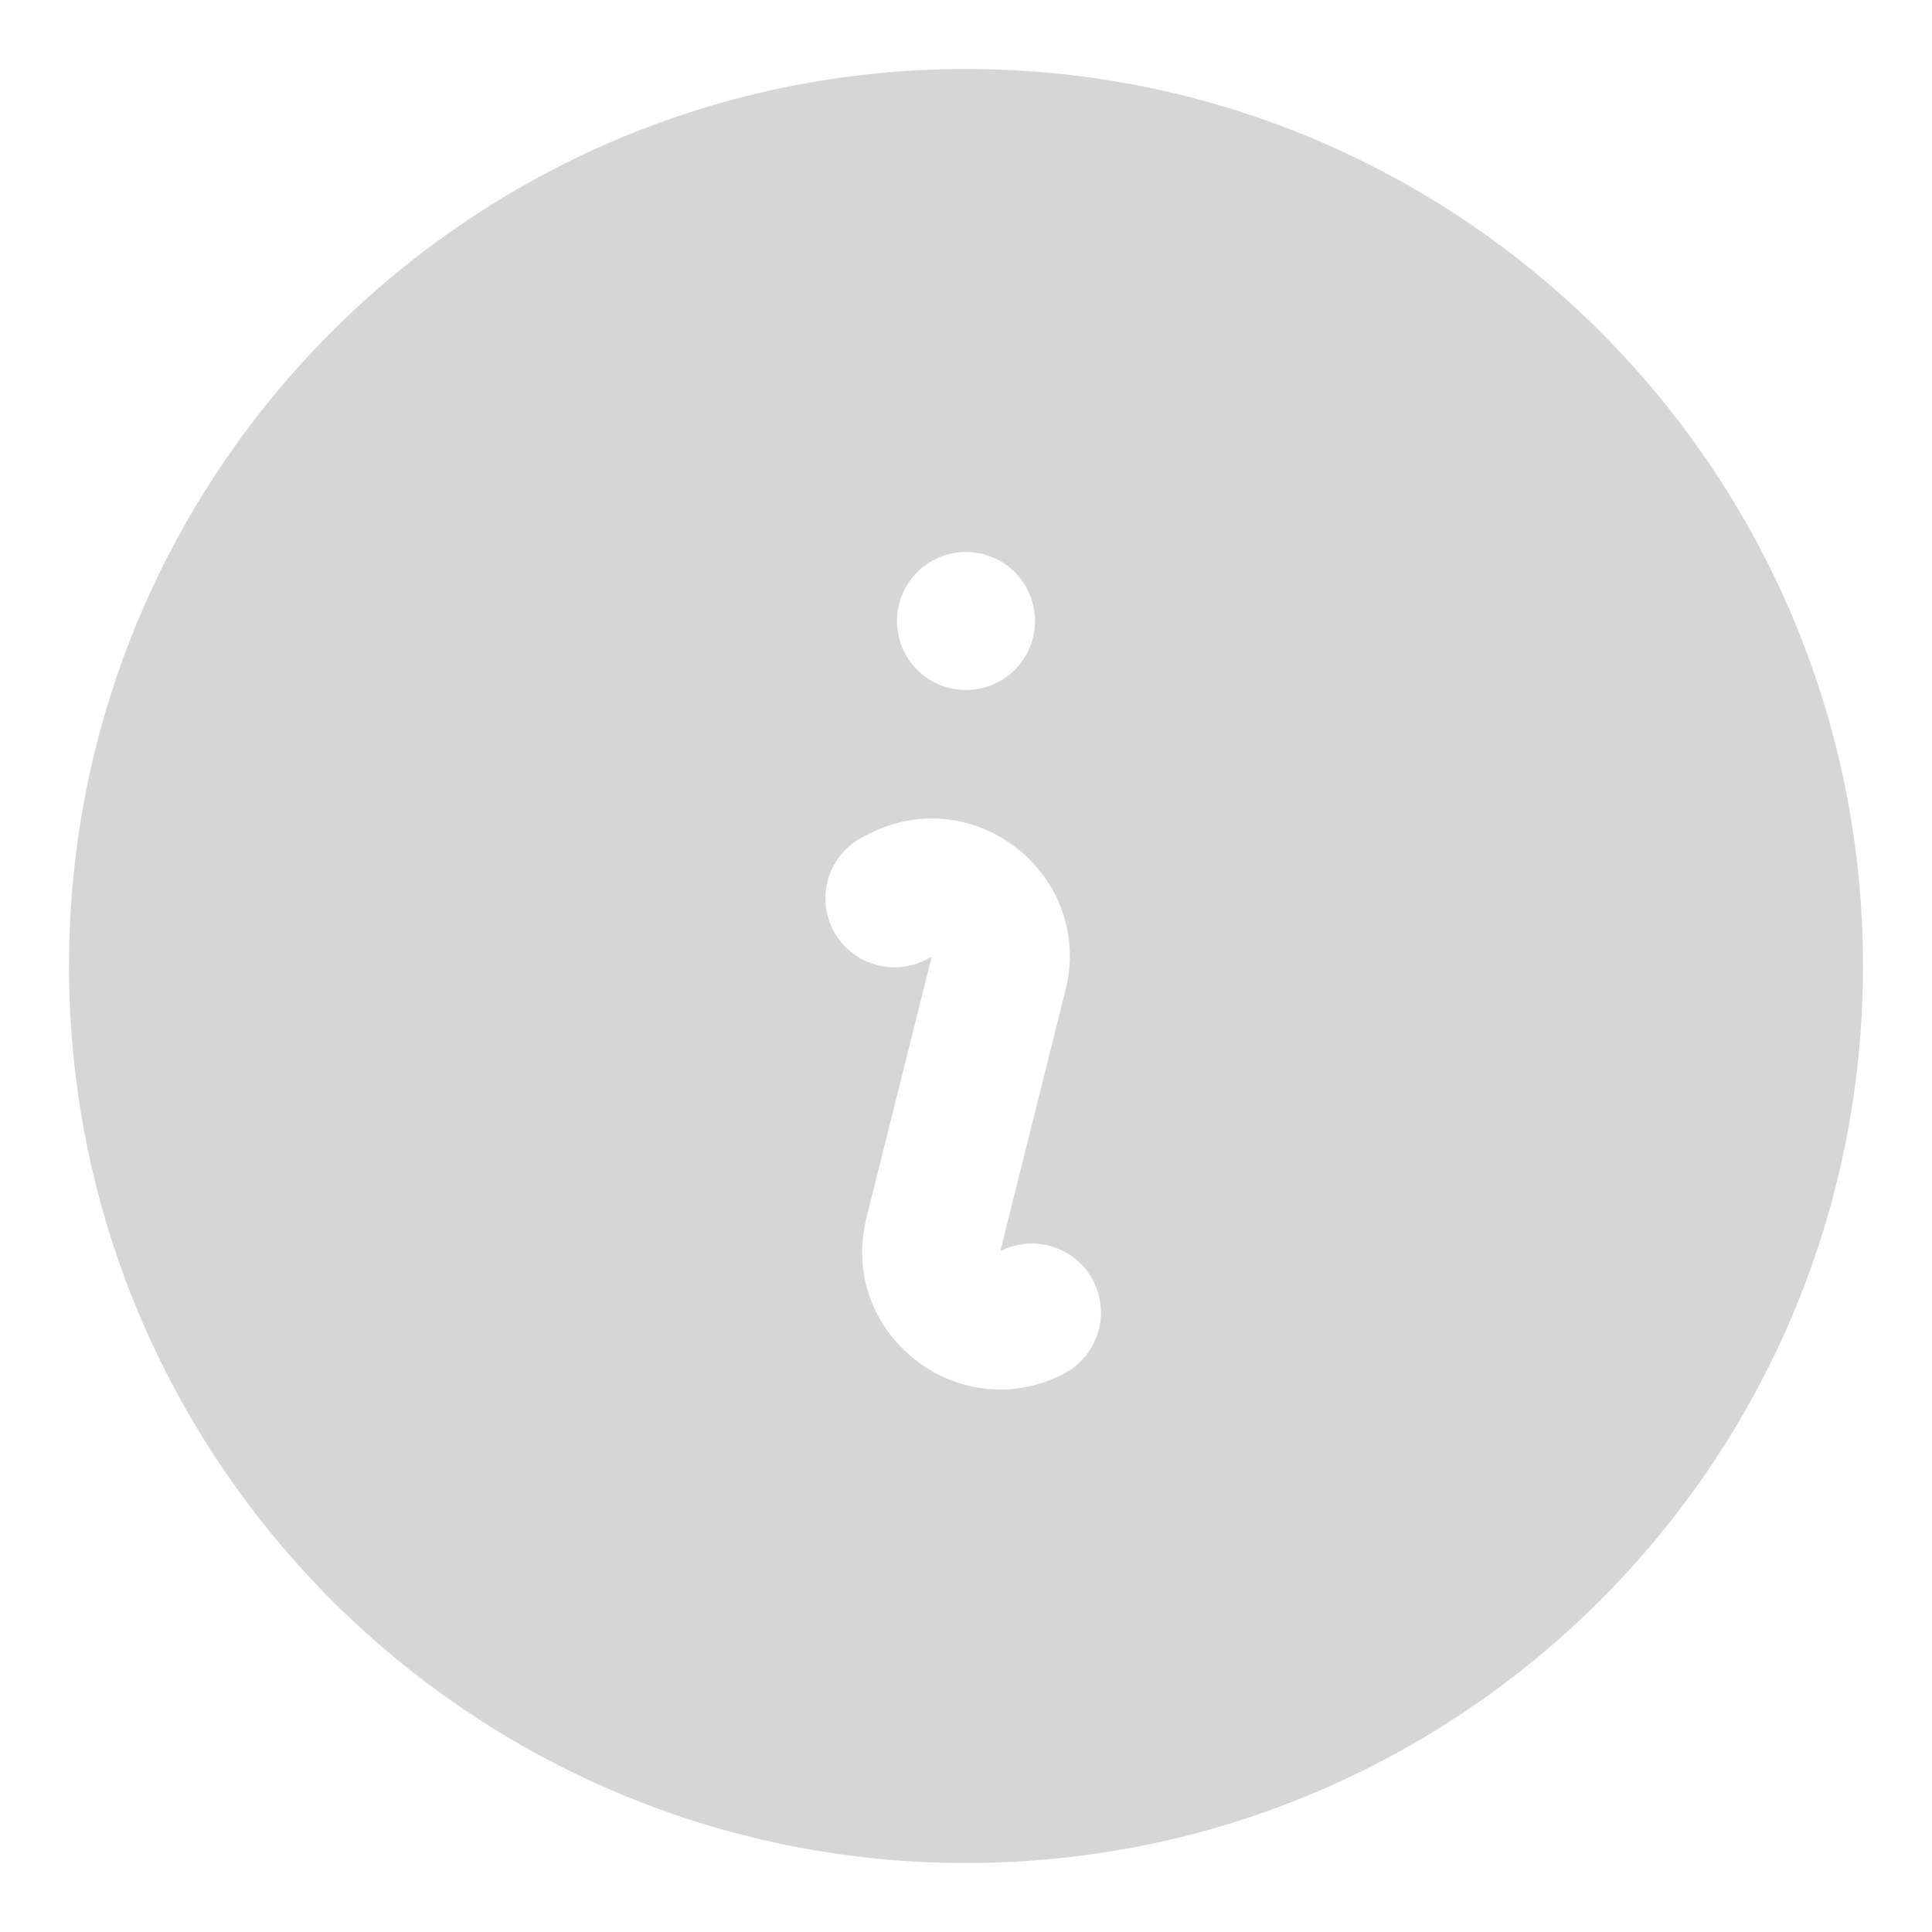 <svg width="14" height="14" viewBox="0 0 14 14" fill="none" xmlns="http://www.w3.org/2000/svg">
<path fill-rule="evenodd" clip-rule="evenodd" d="M0.5 7C0.5 3.41 3.41 0.5 7 0.5C10.59 0.5 13.5 3.41 13.5 7C13.5 10.59 10.59 13.5 7 13.5C3.41 13.5 0.5 10.59 0.5 7ZM6.304 6.039C7.068 5.657 7.929 6.347 7.721 7.176L7.249 9.067L7.277 9.053C7.394 9.002 7.527 8.997 7.648 9.041C7.768 9.084 7.868 9.173 7.925 9.287C7.982 9.402 7.994 9.535 7.956 9.657C7.918 9.78 7.835 9.884 7.723 9.947L7.697 9.961C6.932 10.343 6.071 9.653 6.279 8.824L6.752 6.933L6.724 6.947C6.665 6.979 6.6 7 6.533 7.007C6.466 7.014 6.398 7.007 6.334 6.987C6.269 6.967 6.209 6.935 6.158 6.891C6.106 6.847 6.064 6.794 6.034 6.734C6.004 6.673 5.986 6.607 5.982 6.54C5.978 6.473 5.988 6.405 6.01 6.342C6.033 6.278 6.068 6.22 6.114 6.17C6.16 6.121 6.215 6.081 6.277 6.053L6.304 6.039ZM7 5C7.133 5 7.26 4.947 7.354 4.854C7.447 4.76 7.5 4.633 7.5 4.5C7.5 4.367 7.447 4.24 7.354 4.146C7.26 4.053 7.133 4 7 4C6.867 4 6.74 4.053 6.646 4.146C6.553 4.24 6.5 4.367 6.5 4.5C6.5 4.633 6.553 4.76 6.646 4.854C6.74 4.947 6.867 5 7 5Z" fill="#D6D6D6"/>
</svg>
